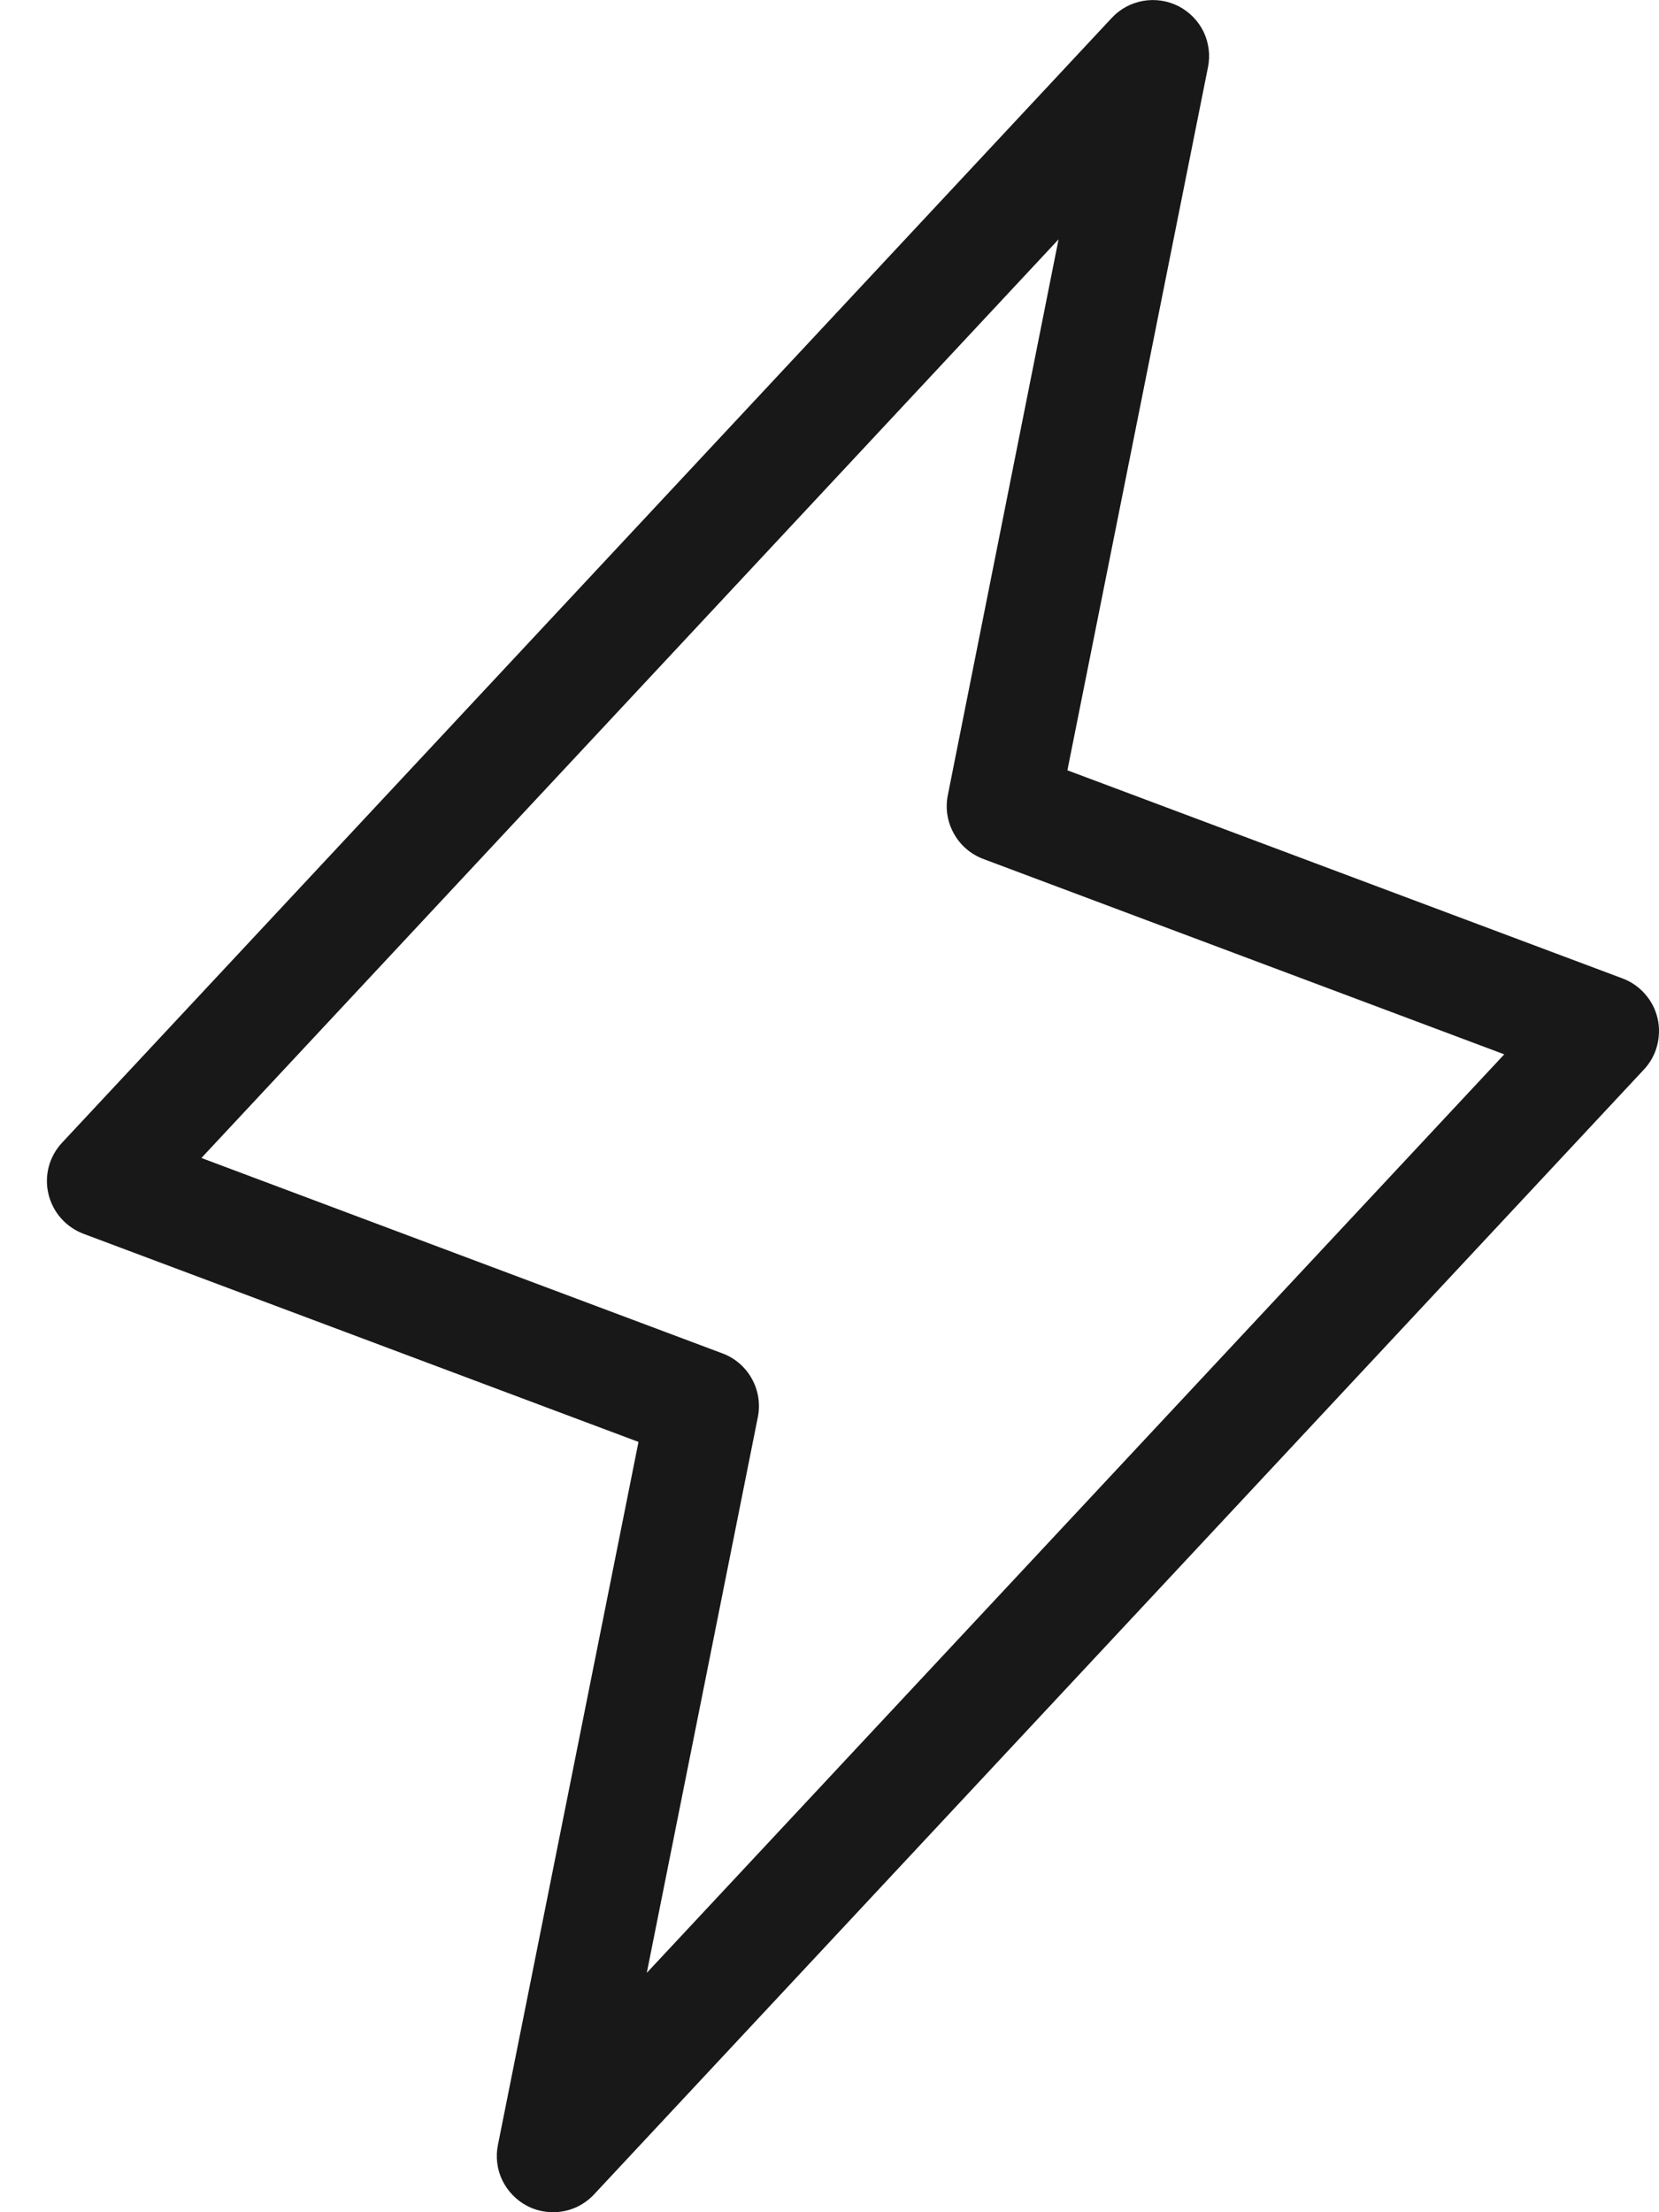 <svg width="15" height="20" viewBox="0 0 15 20" fill="none" xmlns="http://www.w3.org/2000/svg">
<path d="M14.987 9.206C14.968 9.125 14.929 9.049 14.874 8.987C14.819 8.924 14.749 8.875 14.671 8.846L9.651 6.964L10.922 0.608C10.944 0.5 10.93 0.387 10.882 0.287C10.834 0.188 10.754 0.107 10.656 0.056C10.557 0.006 10.445 -0.011 10.336 0.008C10.227 0.027 10.127 0.081 10.052 0.162L0.561 10.331C0.504 10.392 0.463 10.466 0.441 10.547C0.42 10.628 0.418 10.712 0.438 10.794C0.457 10.875 0.496 10.951 0.551 11.013C0.606 11.076 0.676 11.124 0.754 11.154L5.773 13.036L4.502 19.392C4.48 19.5 4.494 19.613 4.542 19.712C4.591 19.812 4.67 19.893 4.768 19.944C4.84 19.981 4.92 20 5 20C5.07 20 5.139 19.986 5.203 19.958C5.267 19.93 5.325 19.889 5.372 19.838L14.864 9.669C14.921 9.608 14.962 9.534 14.983 9.453C15.004 9.372 15.006 9.287 14.987 9.206ZM5.848 17.836L6.852 12.812C6.876 12.694 6.857 12.571 6.798 12.465C6.74 12.36 6.646 12.278 6.533 12.236L1.821 10.469L9.571 2.164L8.57 7.188C8.546 7.307 8.565 7.43 8.624 7.535C8.682 7.641 8.776 7.722 8.889 7.765L13.601 9.532L5.848 17.836Z" fill="#181818"/>
</svg>
